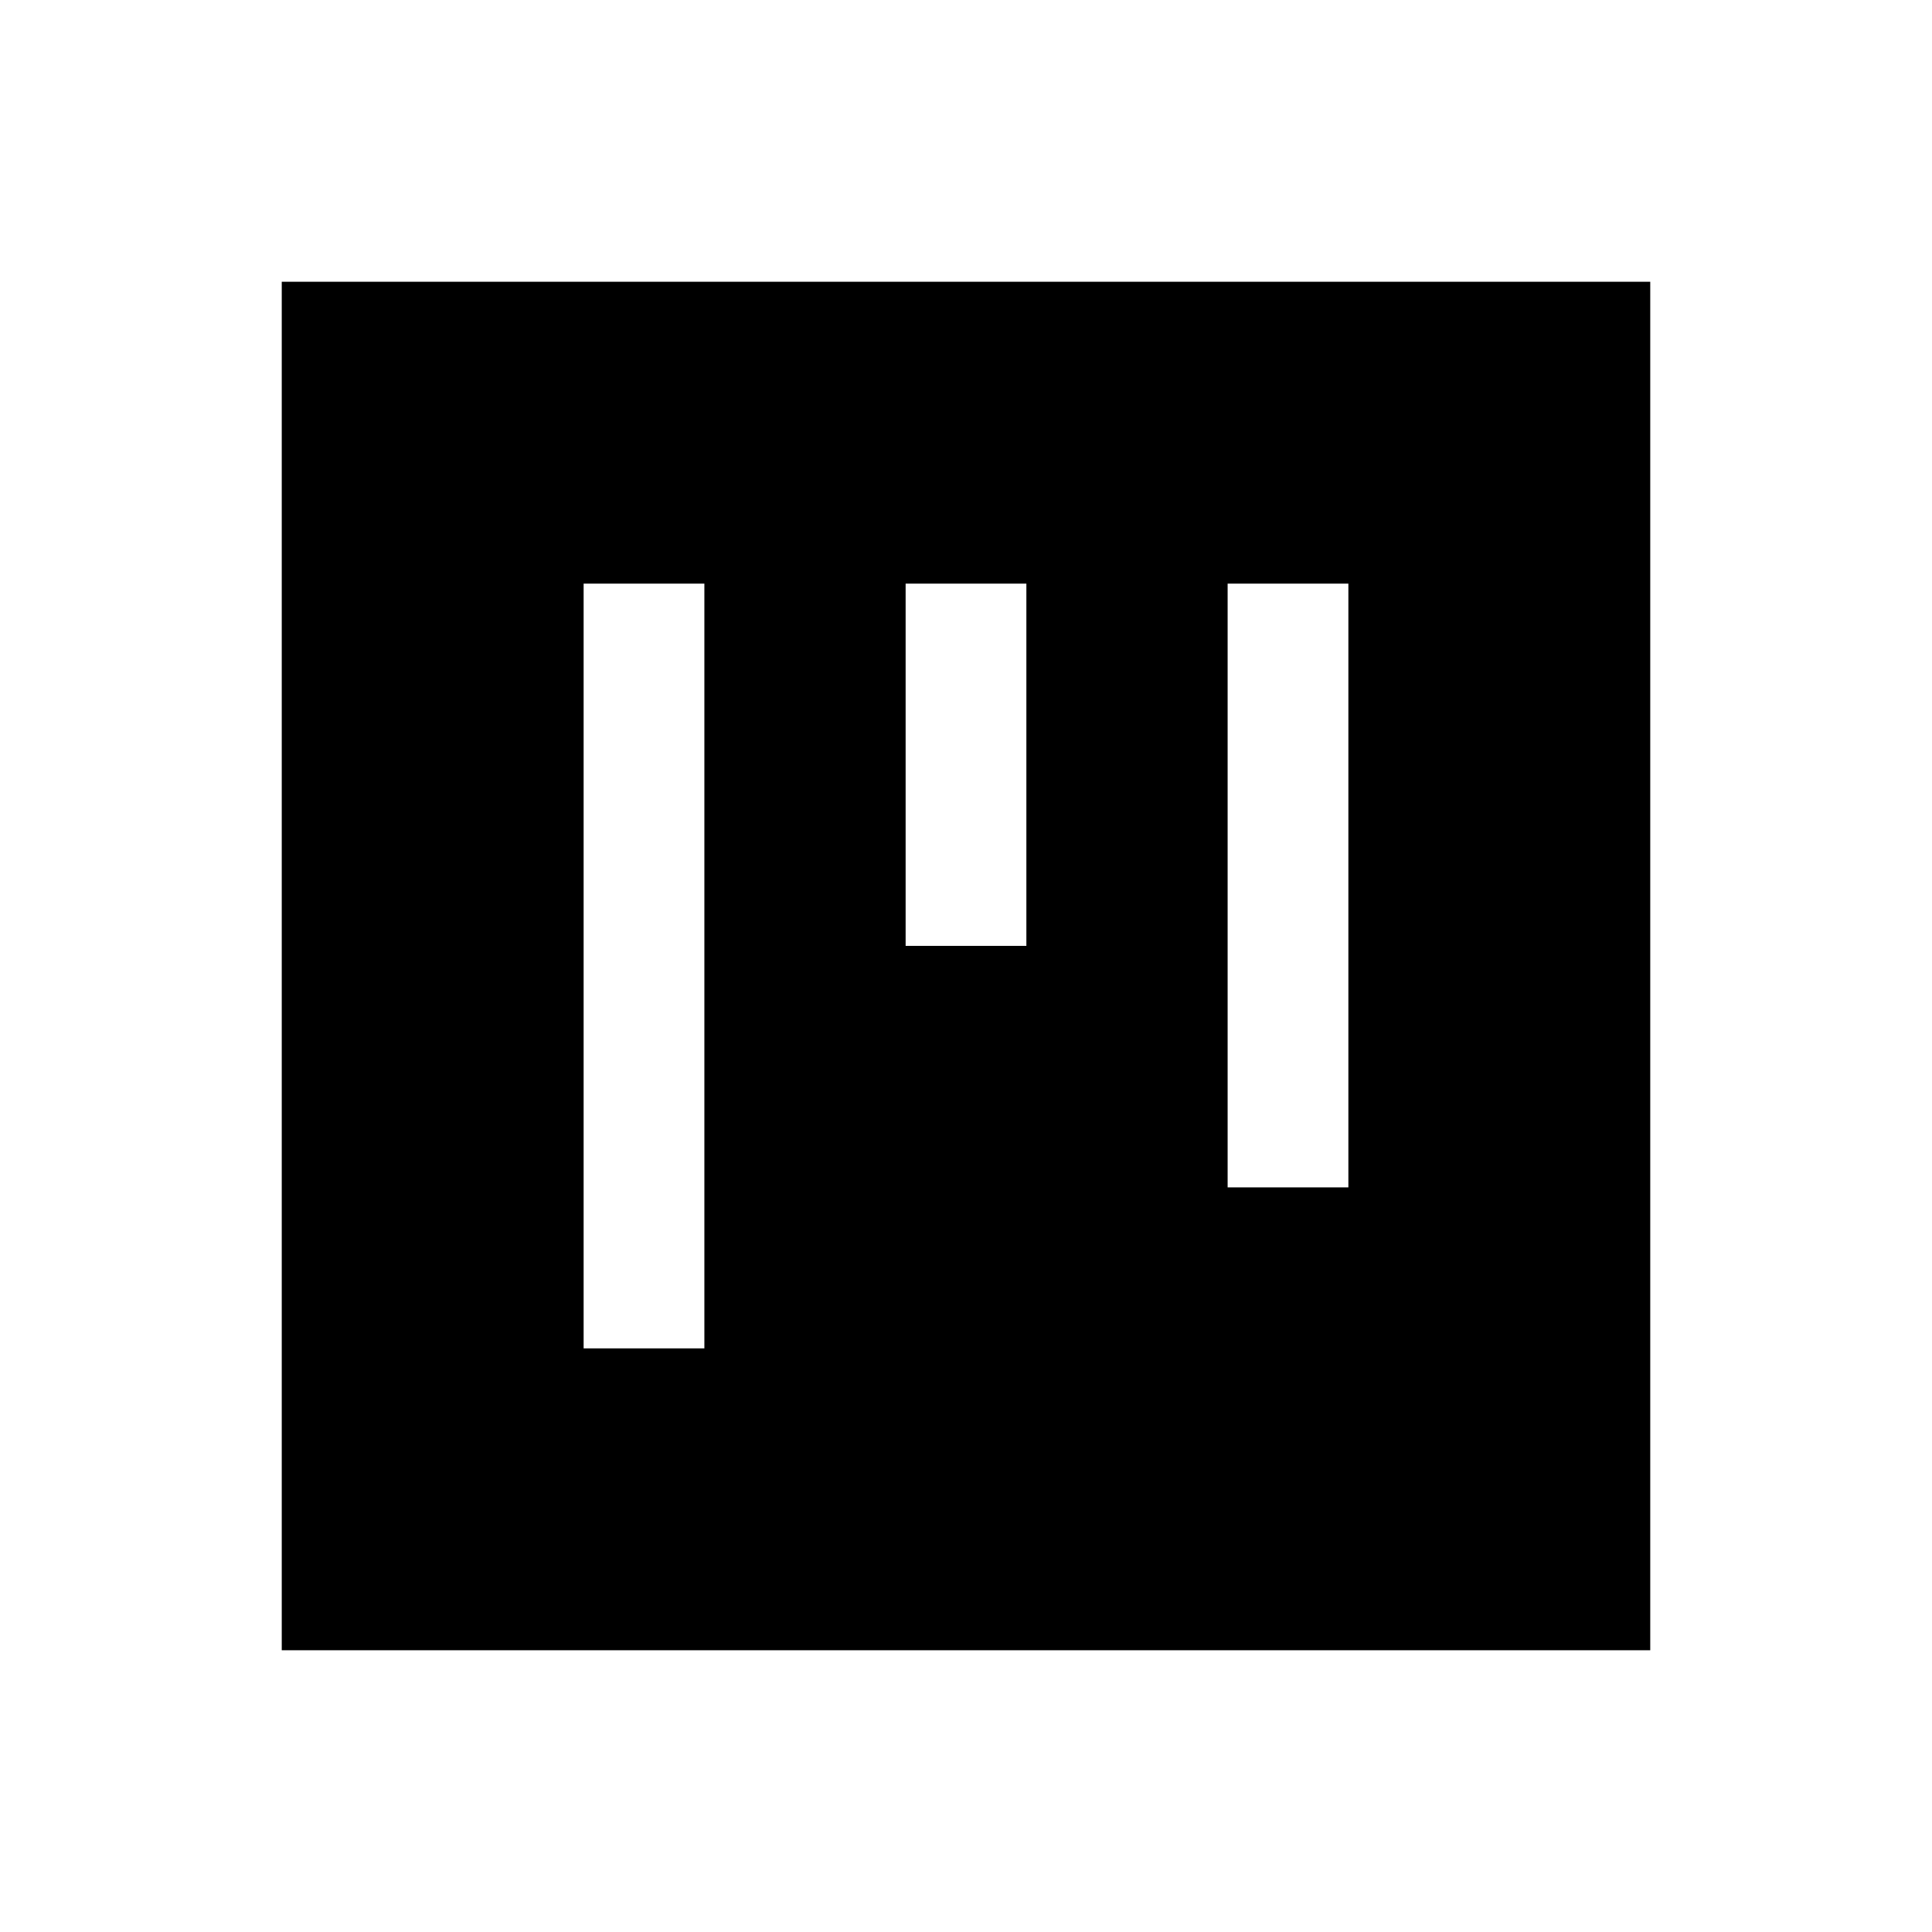 <svg xmlns="http://www.w3.org/2000/svg" height="24" viewBox="0 -960 960 960" width="24"><path d="M290-290h60v-380h-60v380Zm160-200h60v-180h-60v180Zm160 120h60v-300h-60v300ZM140-140v-680h680v680H140Z"/></svg>